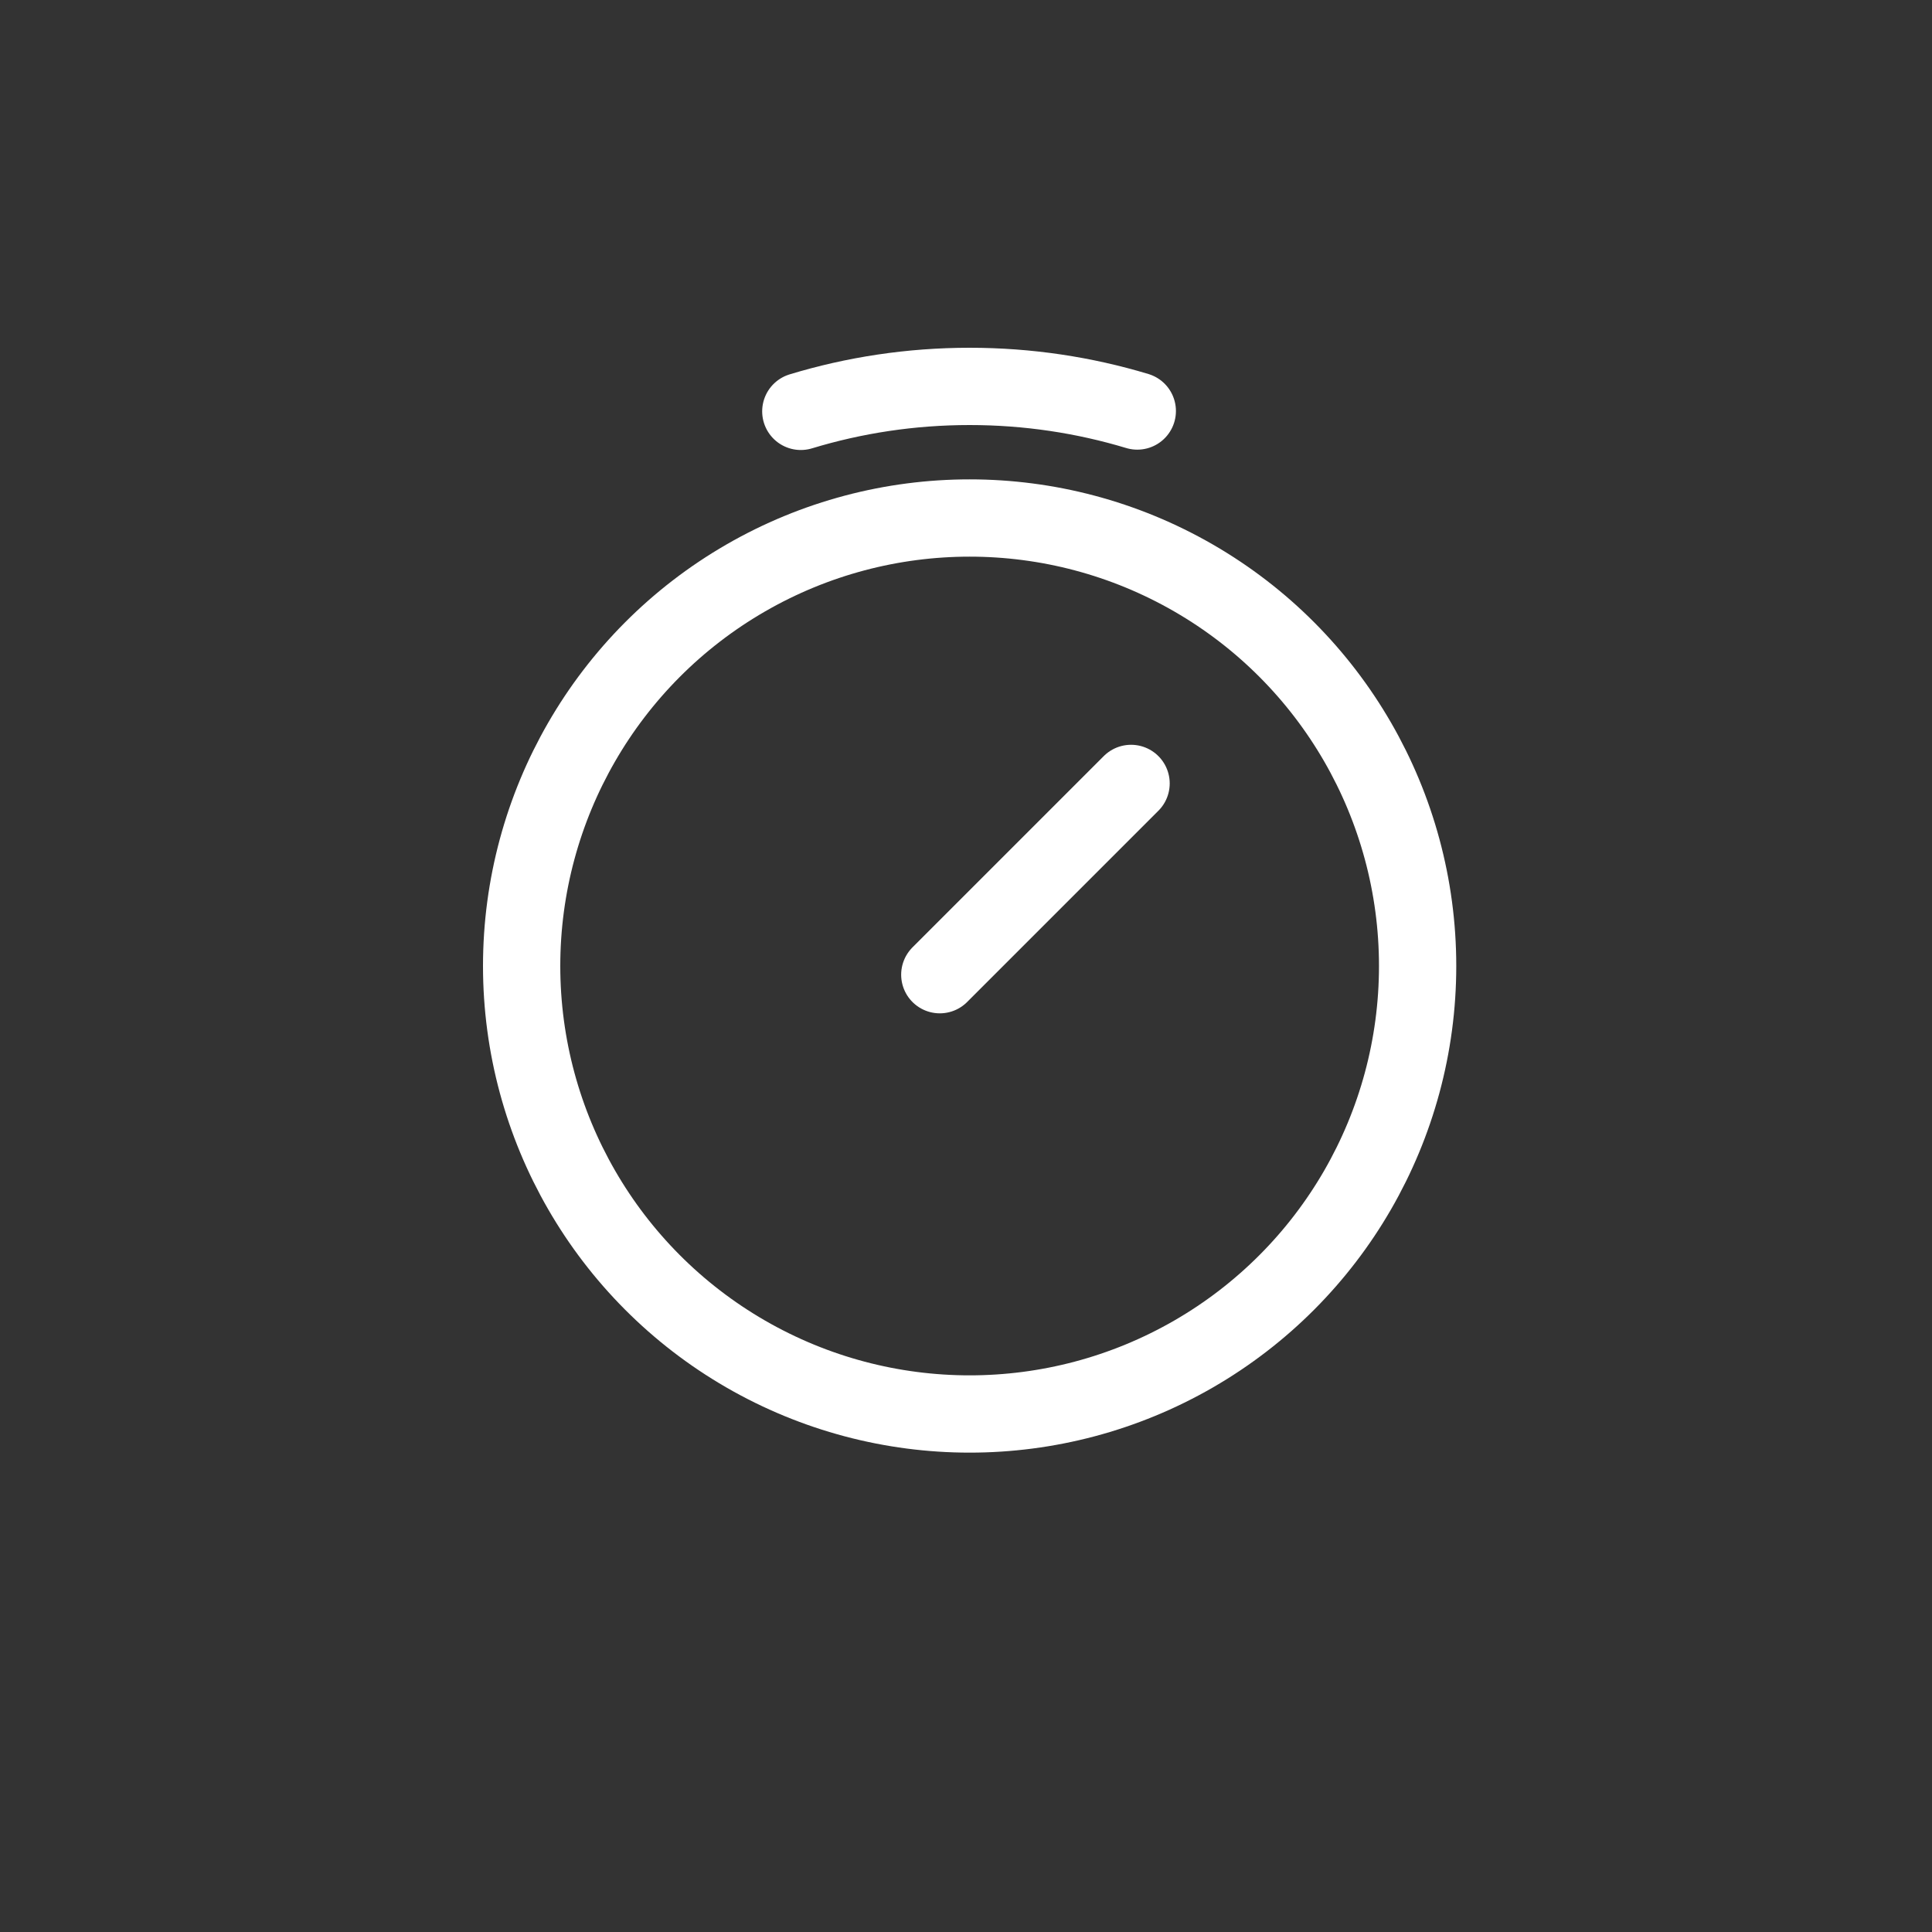 <?xml version="1.0" encoding="utf-8"?>

<!DOCTYPE svg PUBLIC "-//W3C//DTD SVG 1.1//EN" "http://www.w3.org/Graphics/SVG/1.1/DTD/svg11.dtd">
<svg version="1.1" xmlns="http://www.w3.org/2000/svg" xmlns:xlink="http://www.w3.org/1999/xlink"  width="800px"
	 height="800px" viewBox="0 0 100 100" enable-background="new 0 0 100 100" xml:space="preserve">
<rect x="0" y="0" width="100" height="100" fill="#333333" stroke="none"/>
<g id="Chronometer">

		<circle fill="none" stroke="#ffffff" stroke-width="4" stroke-linecap="round" stroke-linejoin="round" stroke-miterlimit="10" cx="50.188" cy="50" r="23.188"/>
	<path fill="none" stroke="#ffffff" stroke-width="4" stroke-linecap="round" stroke-linejoin="round" stroke-miterlimit="10" d="
		M41.45,21.292C44.215,20.452,47.149,20,50.188,20c3.018,0,5.931,0.446,8.678,1.274"/>

		<line fill="none" stroke="#ffffff" stroke-width="4" stroke-linecap="round" stroke-miterlimit="10" x1="48.644" y1="50.45" x2="58.544" y2="40.55"/>
</g>
</svg>
